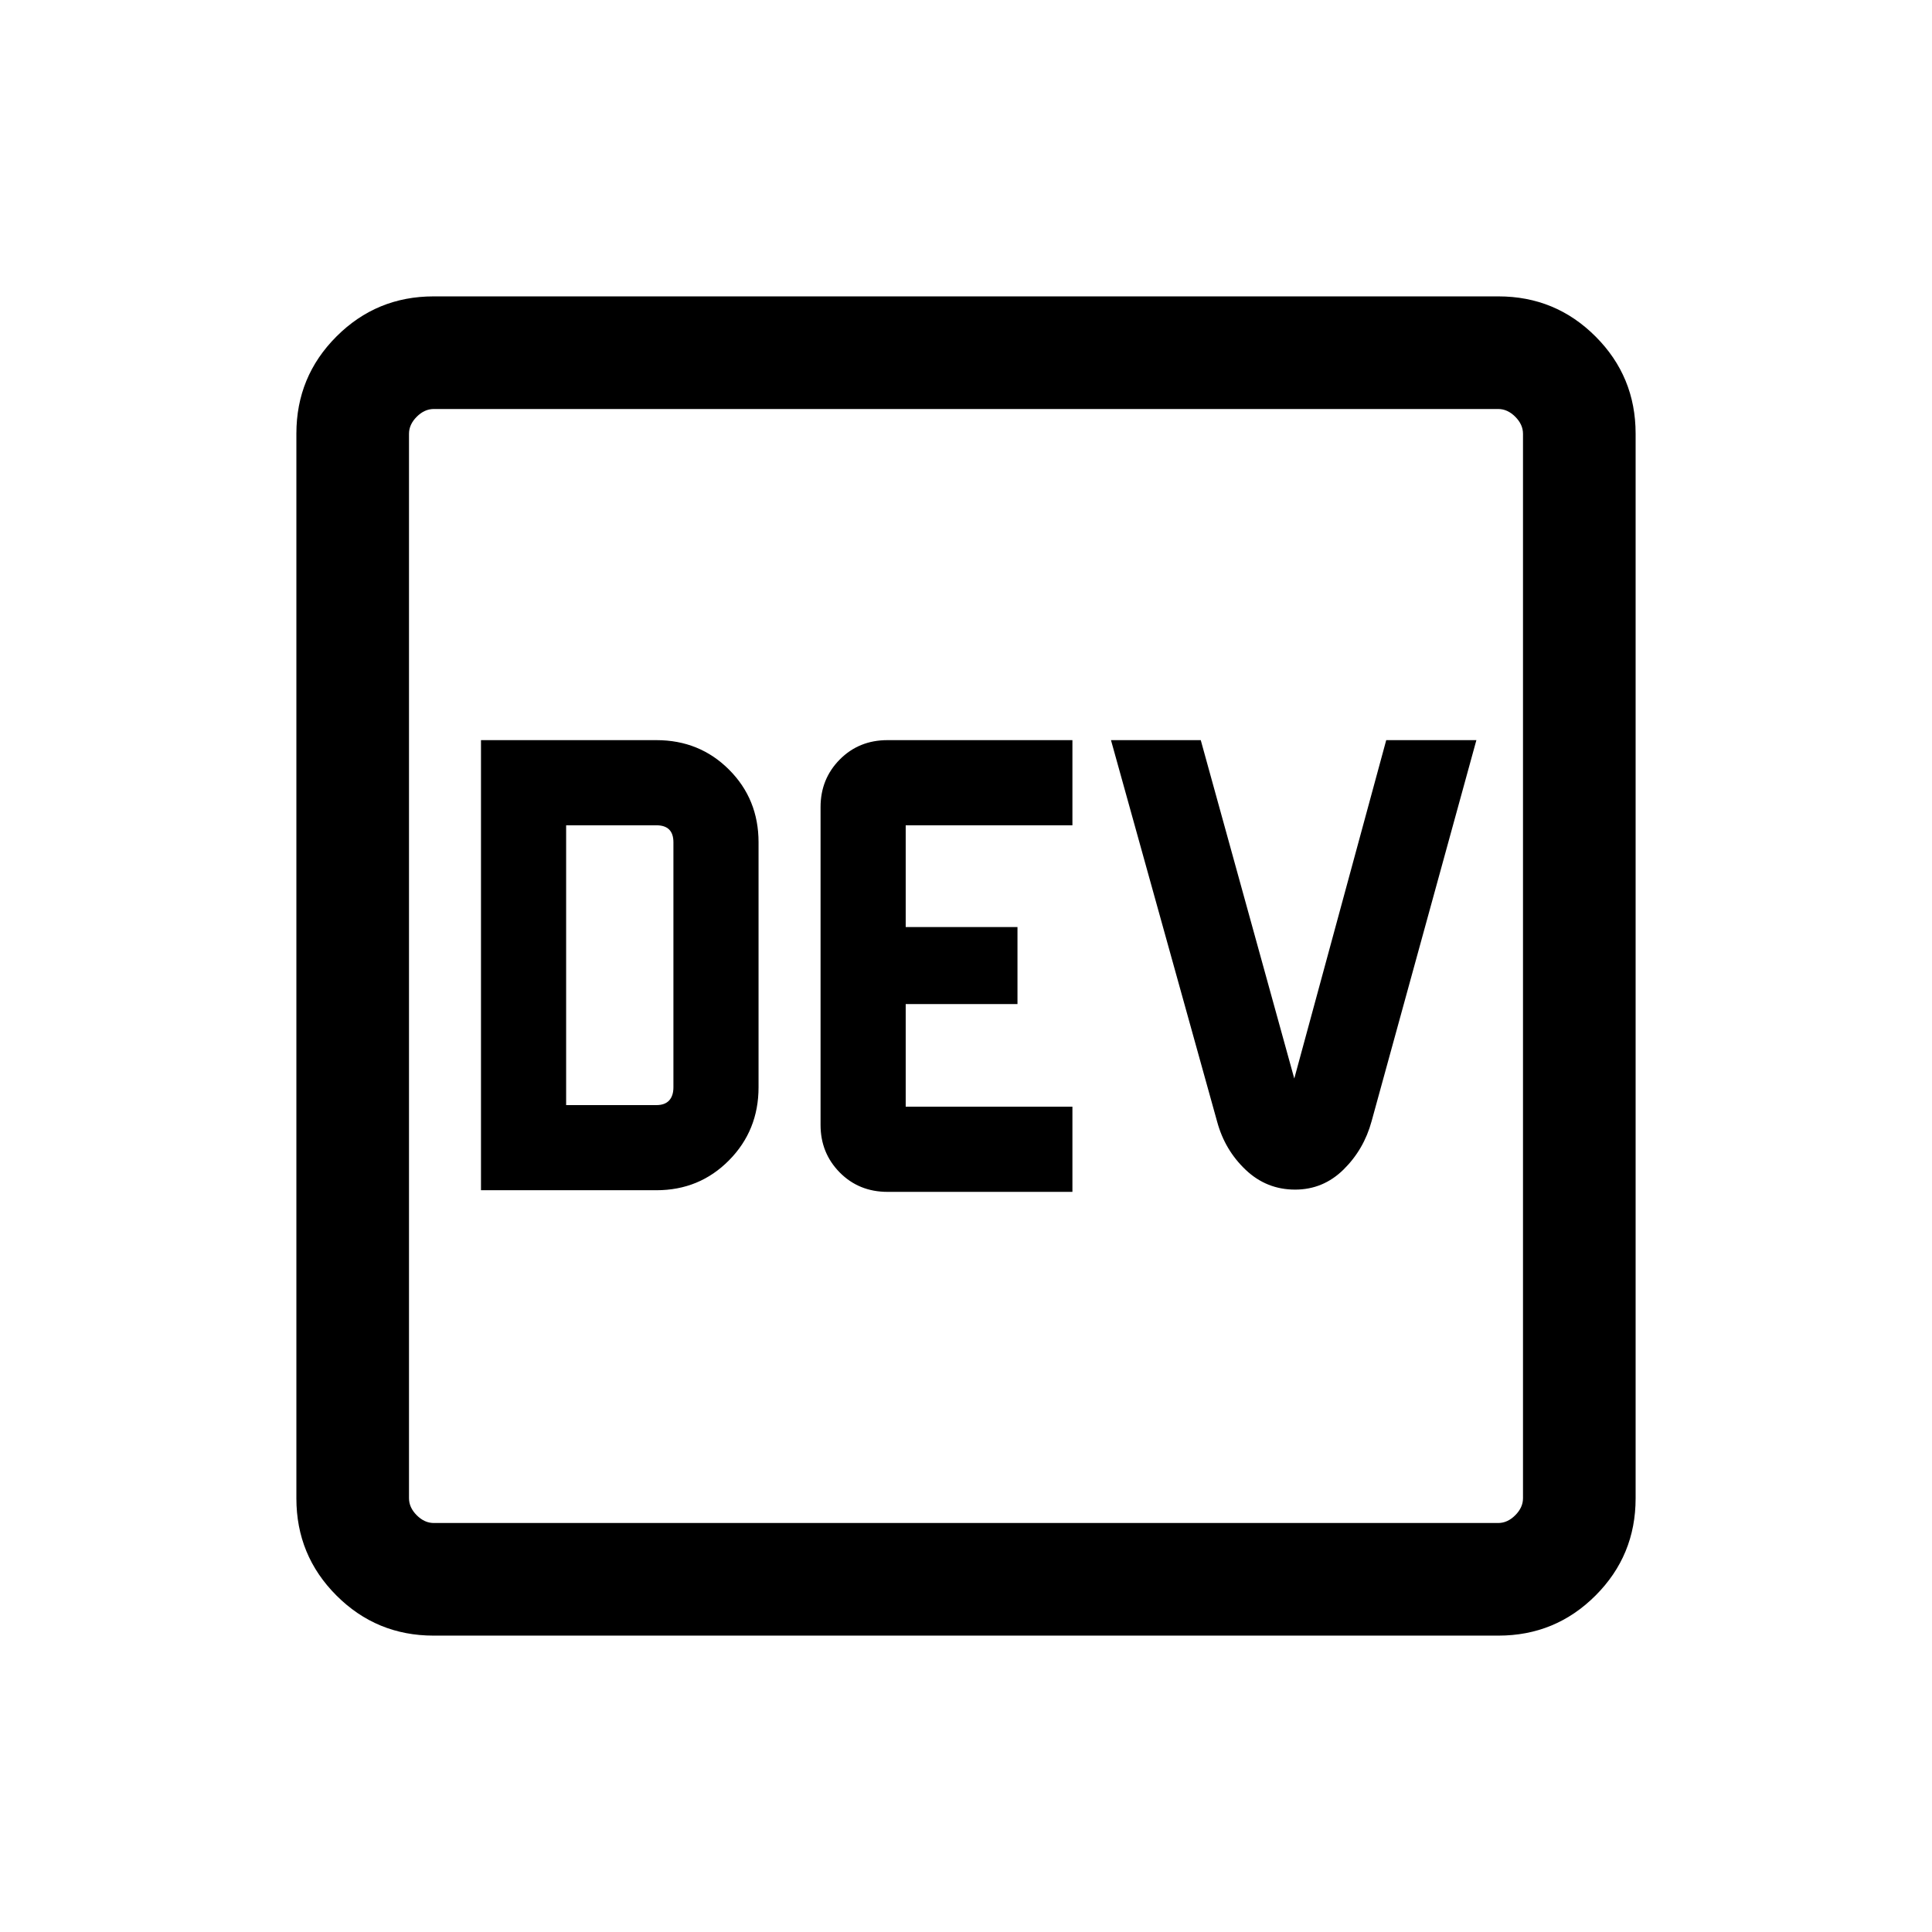 <svg xmlns="http://www.w3.org/2000/svg" height="24" viewBox="0 -960 960 960" width="24"><path d="M239-368.58h87.15q21.39 0 36.08-14.85 14.69-14.85 14.69-36.3v-121.73q0-21.45-14.66-36.11-14.65-14.66-36.11-14.66H239v223.65Zm42.31-42.3v-139.04h44.84q4.23 0 6.35 2.11 2.12 2.12 2.12 6.35v121.73q0 4.23-2.12 6.54-2.12 2.31-6.35 2.31h-44.84ZM441-367.77h91.88v-42.31h-82.84v-51h55.54v-38.27h-55.54v-50.57h82.84v-42.31H441q-14.2 0-23.74 9.64-9.53 9.65-9.53 23.63v157.92q0 13.98 9.53 23.63 9.54 9.64 23.74 9.64Zm202.52-1.12q13.97 0 24.09-9.98t13.93-24.01l52.07-189.35h-44.8l-45.69 168.15-46.47-168.15h-44.61l52.77 189.65q3.81 14.04 14.17 23.87 10.36 9.82 24.54 9.82ZM215.45-147.27q-28.35 0-48.26-19.92-19.92-19.91-19.92-48.26v-529.1q0-28.35 19.92-48.26 19.91-19.92 48.26-19.92h529.1q28.35 0 48.26 19.92 19.92 19.91 19.92 48.26v529.1q0 28.35-19.92 48.26-19.91 19.92-48.26 19.92h-529.1Zm.09-55.96h528.92q4.62 0 8.46-3.85 3.85-3.84 3.85-8.46v-528.92q0-4.62-3.85-8.46-3.84-3.85-8.46-3.85H215.54q-4.62 0-8.46 3.85-3.85 3.84-3.85 8.46v528.92q0 4.62 3.85 8.46 3.84 3.85 8.46 3.85Zm-12.31-553.54v553.54-553.54Z"/></svg>